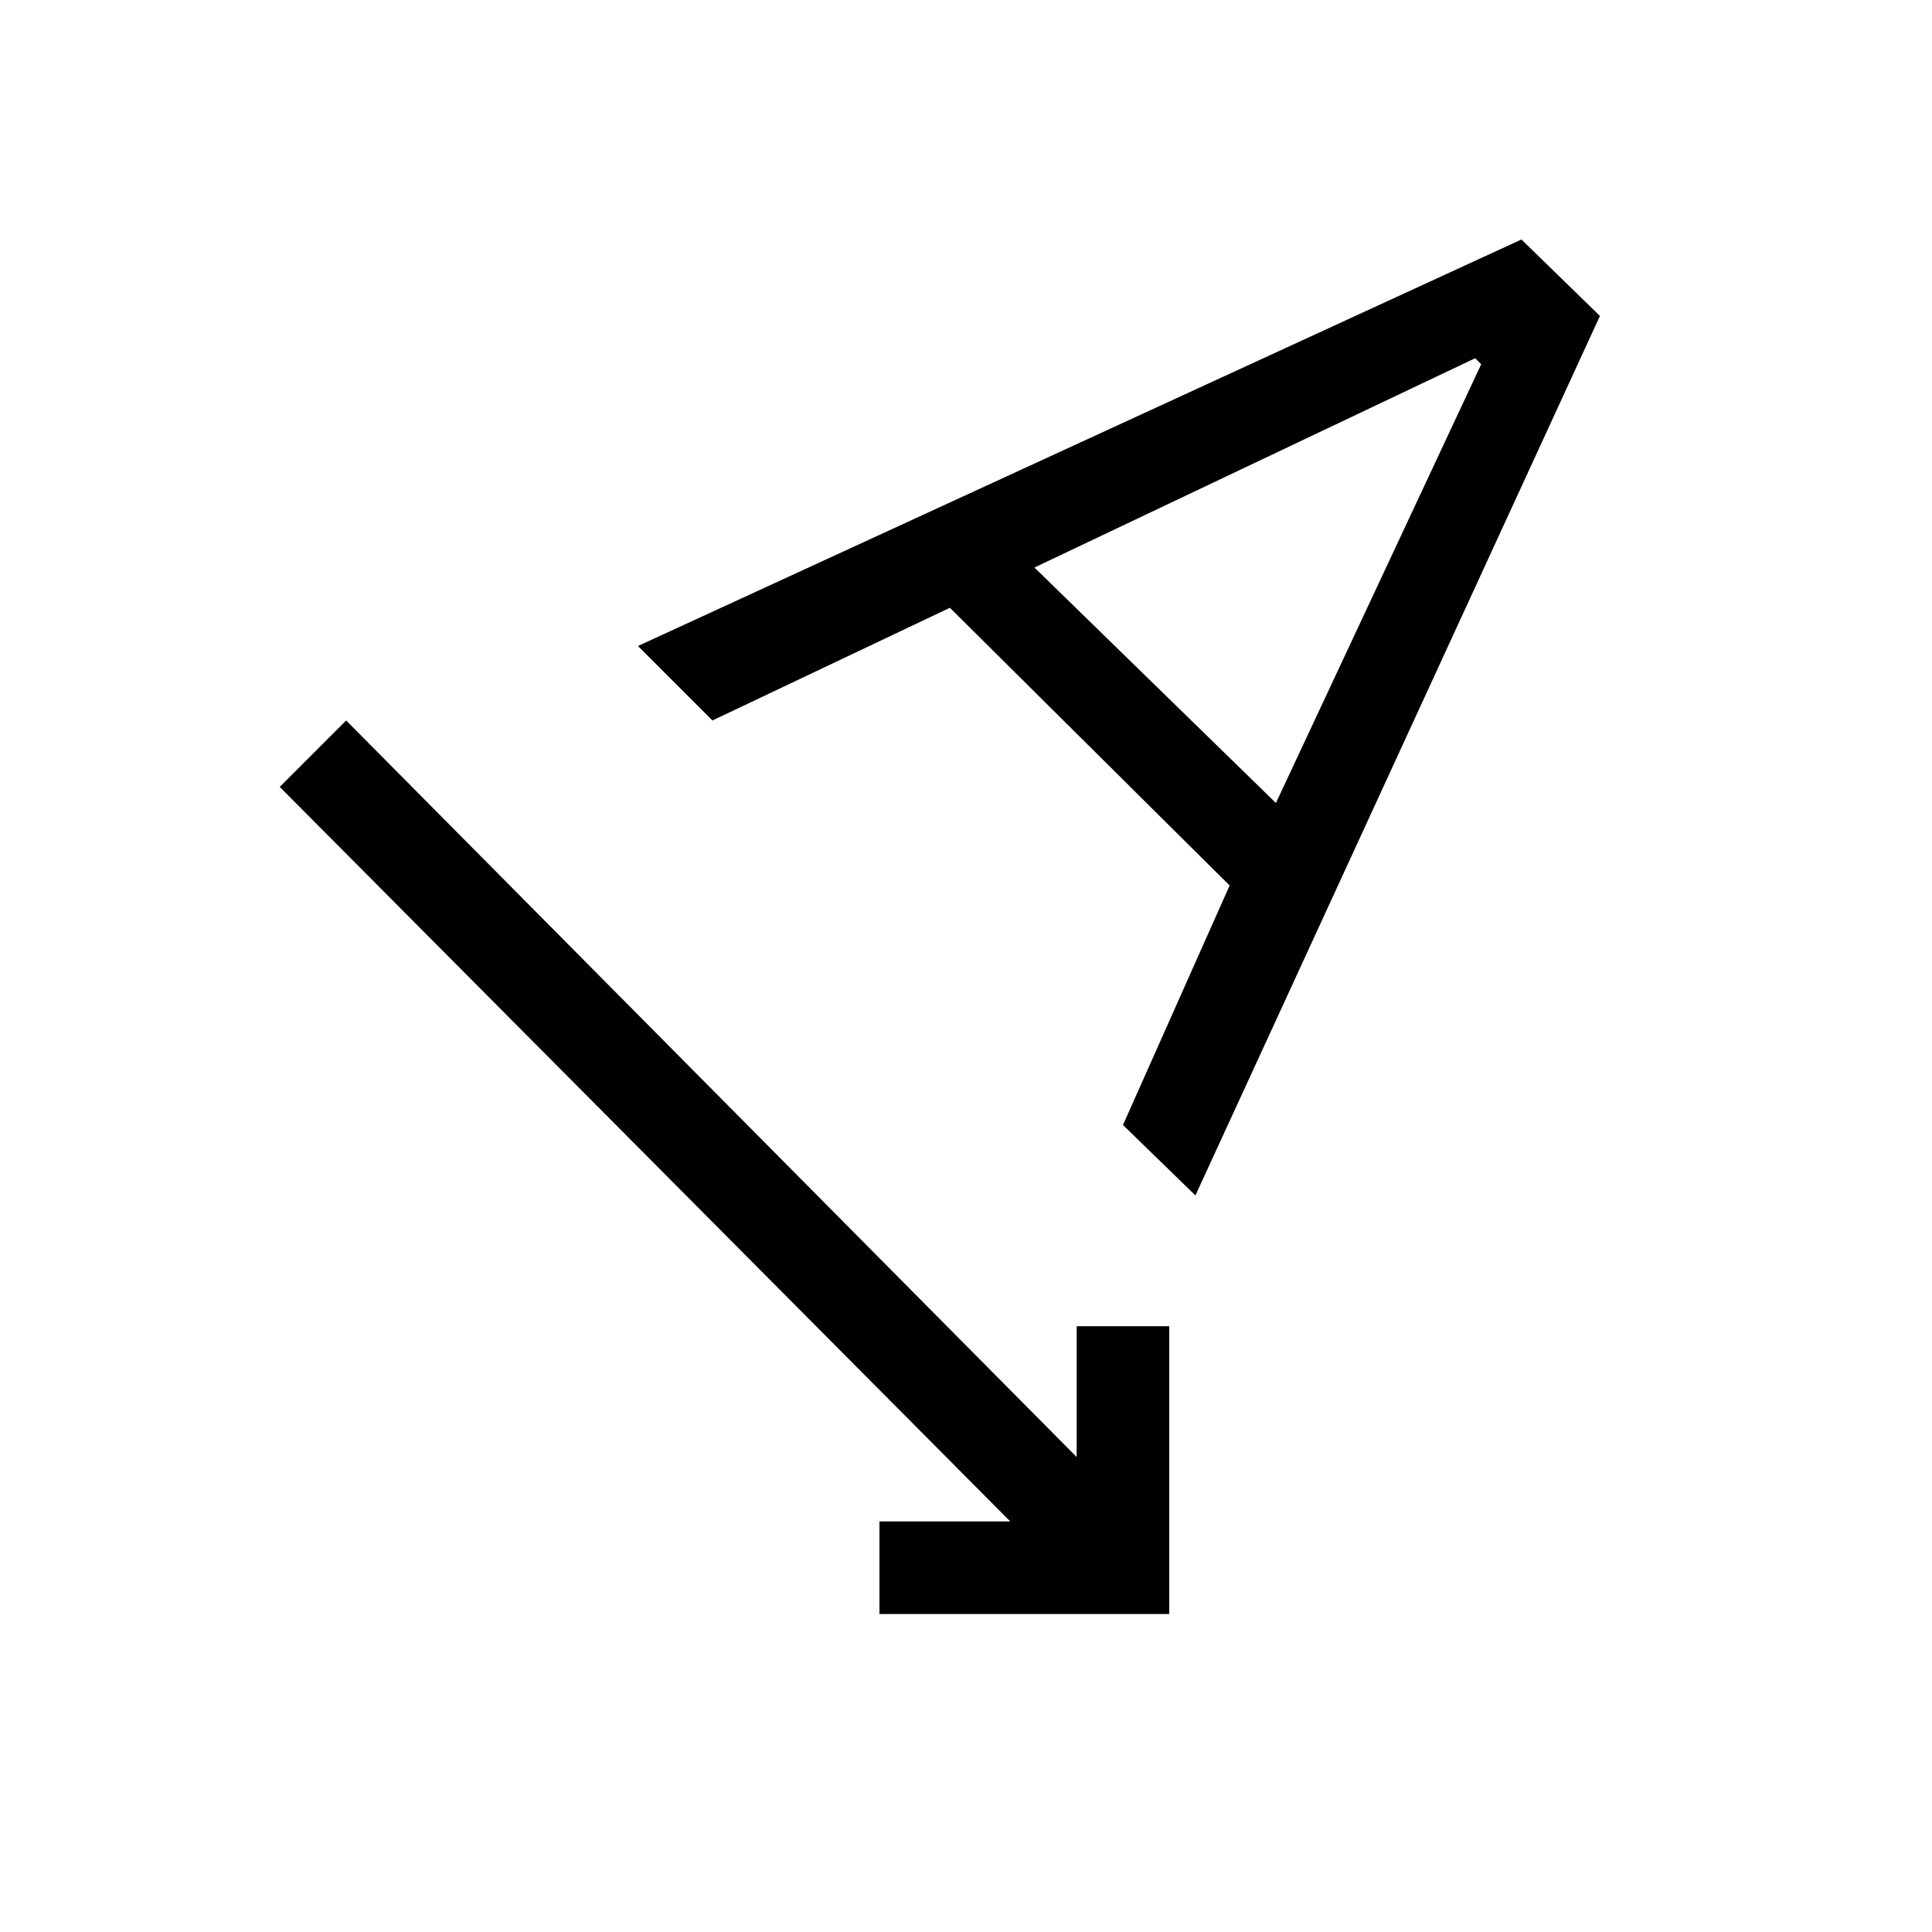 <svg xmlns="http://www.w3.org/2000/svg" height="20" viewBox="0 -960 960 960" width="20"><path d="M437-158v-46h65L139-569l33-33 363 366v-65h46v143H437Zm157-208-36-35 53-119-139-138-118 56-37-37 439-202 39 38-201 437Zm-80-312 120 117 102-218-3-3-219 104Z"/></svg>